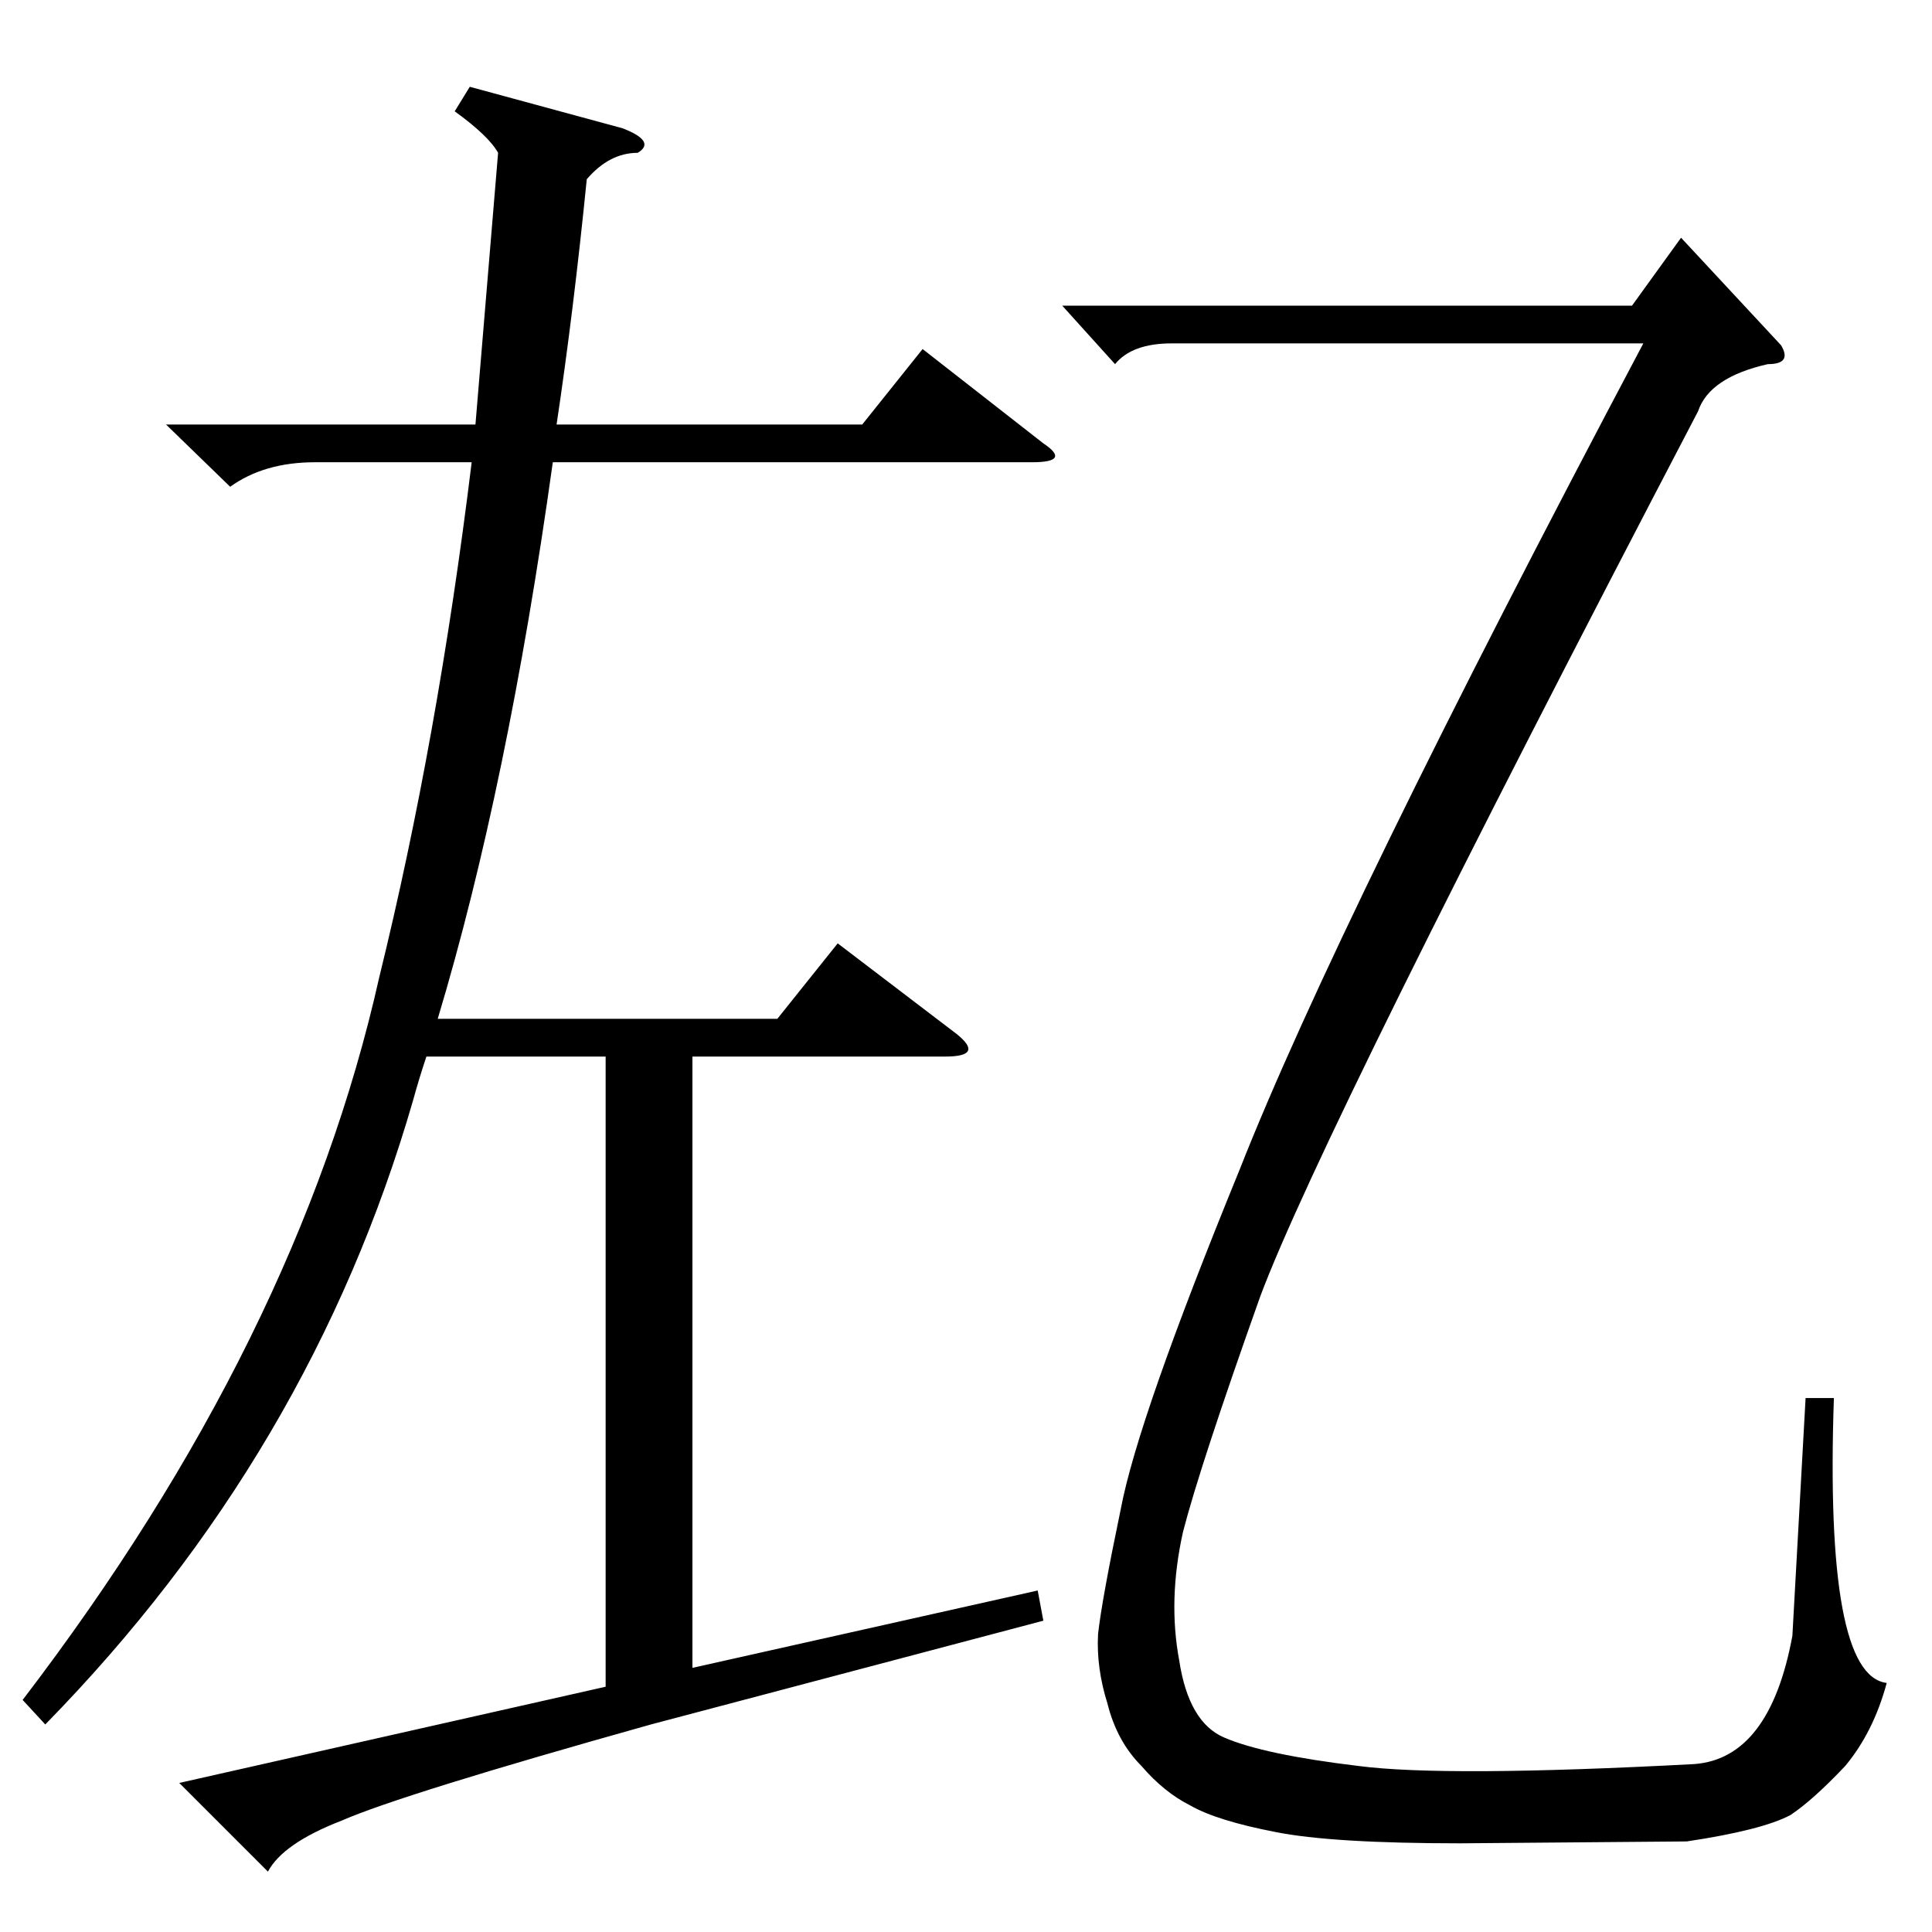 <?xml version="1.0" standalone="no"?>
<!DOCTYPE svg PUBLIC "-//W3C//DTD SVG 1.1//EN" "http://www.w3.org/Graphics/SVG/1.1/DTD/svg11.dtd" >
<svg xmlns="http://www.w3.org/2000/svg" xmlns:xlink="http://www.w3.org/1999/xlink" version="1.1" viewBox="0 -154 1024 1024">
  <g transform="matrix(1 0 0 -1 0 870)">
   <path fill="currentColor"
d="M345 110q-132 -37 -164 -51q-31 -12 -39 -27l-47 47l226 51v334h-95q-4 -12 -7 -23q-54 -187 -195 -331l-12 13q146 191 189 383q31 126 49 273h-83q-27 0 -45 -13l-34 33h164l12 144q-5 9 -23 22l8 13l81 -22q18 -7 8 -13q-15 0 -27 -14q-7 -70 -16 -130h162l32 40
l64 -50q15 -10 -6 -10h-254q-24 -172 -61 -295h180l32 40l63 -48q15 -12 -6 -12h-134v-324l183 41l3 -16zM591 831l-28 31h302l26 36l53 -57q6 -10 -7 -10q-31 -7 -37 -25q-199 -381 -232 -469q-32 -90 -41 -125q-8 -36 -2 -68q5 -33 24 -41q21 -9 71 -15q46 -6 178 1
q40 3 52 68l7 126h15q-5 -147 28 -151q-7 -26 -22 -44q-17 -18 -29 -26q-15 -8 -55 -14l-120 -1q-68 0 -98 6q-31 6 -45 14q-14 7 -26 21q-13 13 -18 33q-6 19 -5 37q2 18 12 66q9 48 63 180q52 132 214 438h-250q-21 0 -30 -11z" />
  </g>

</svg>
